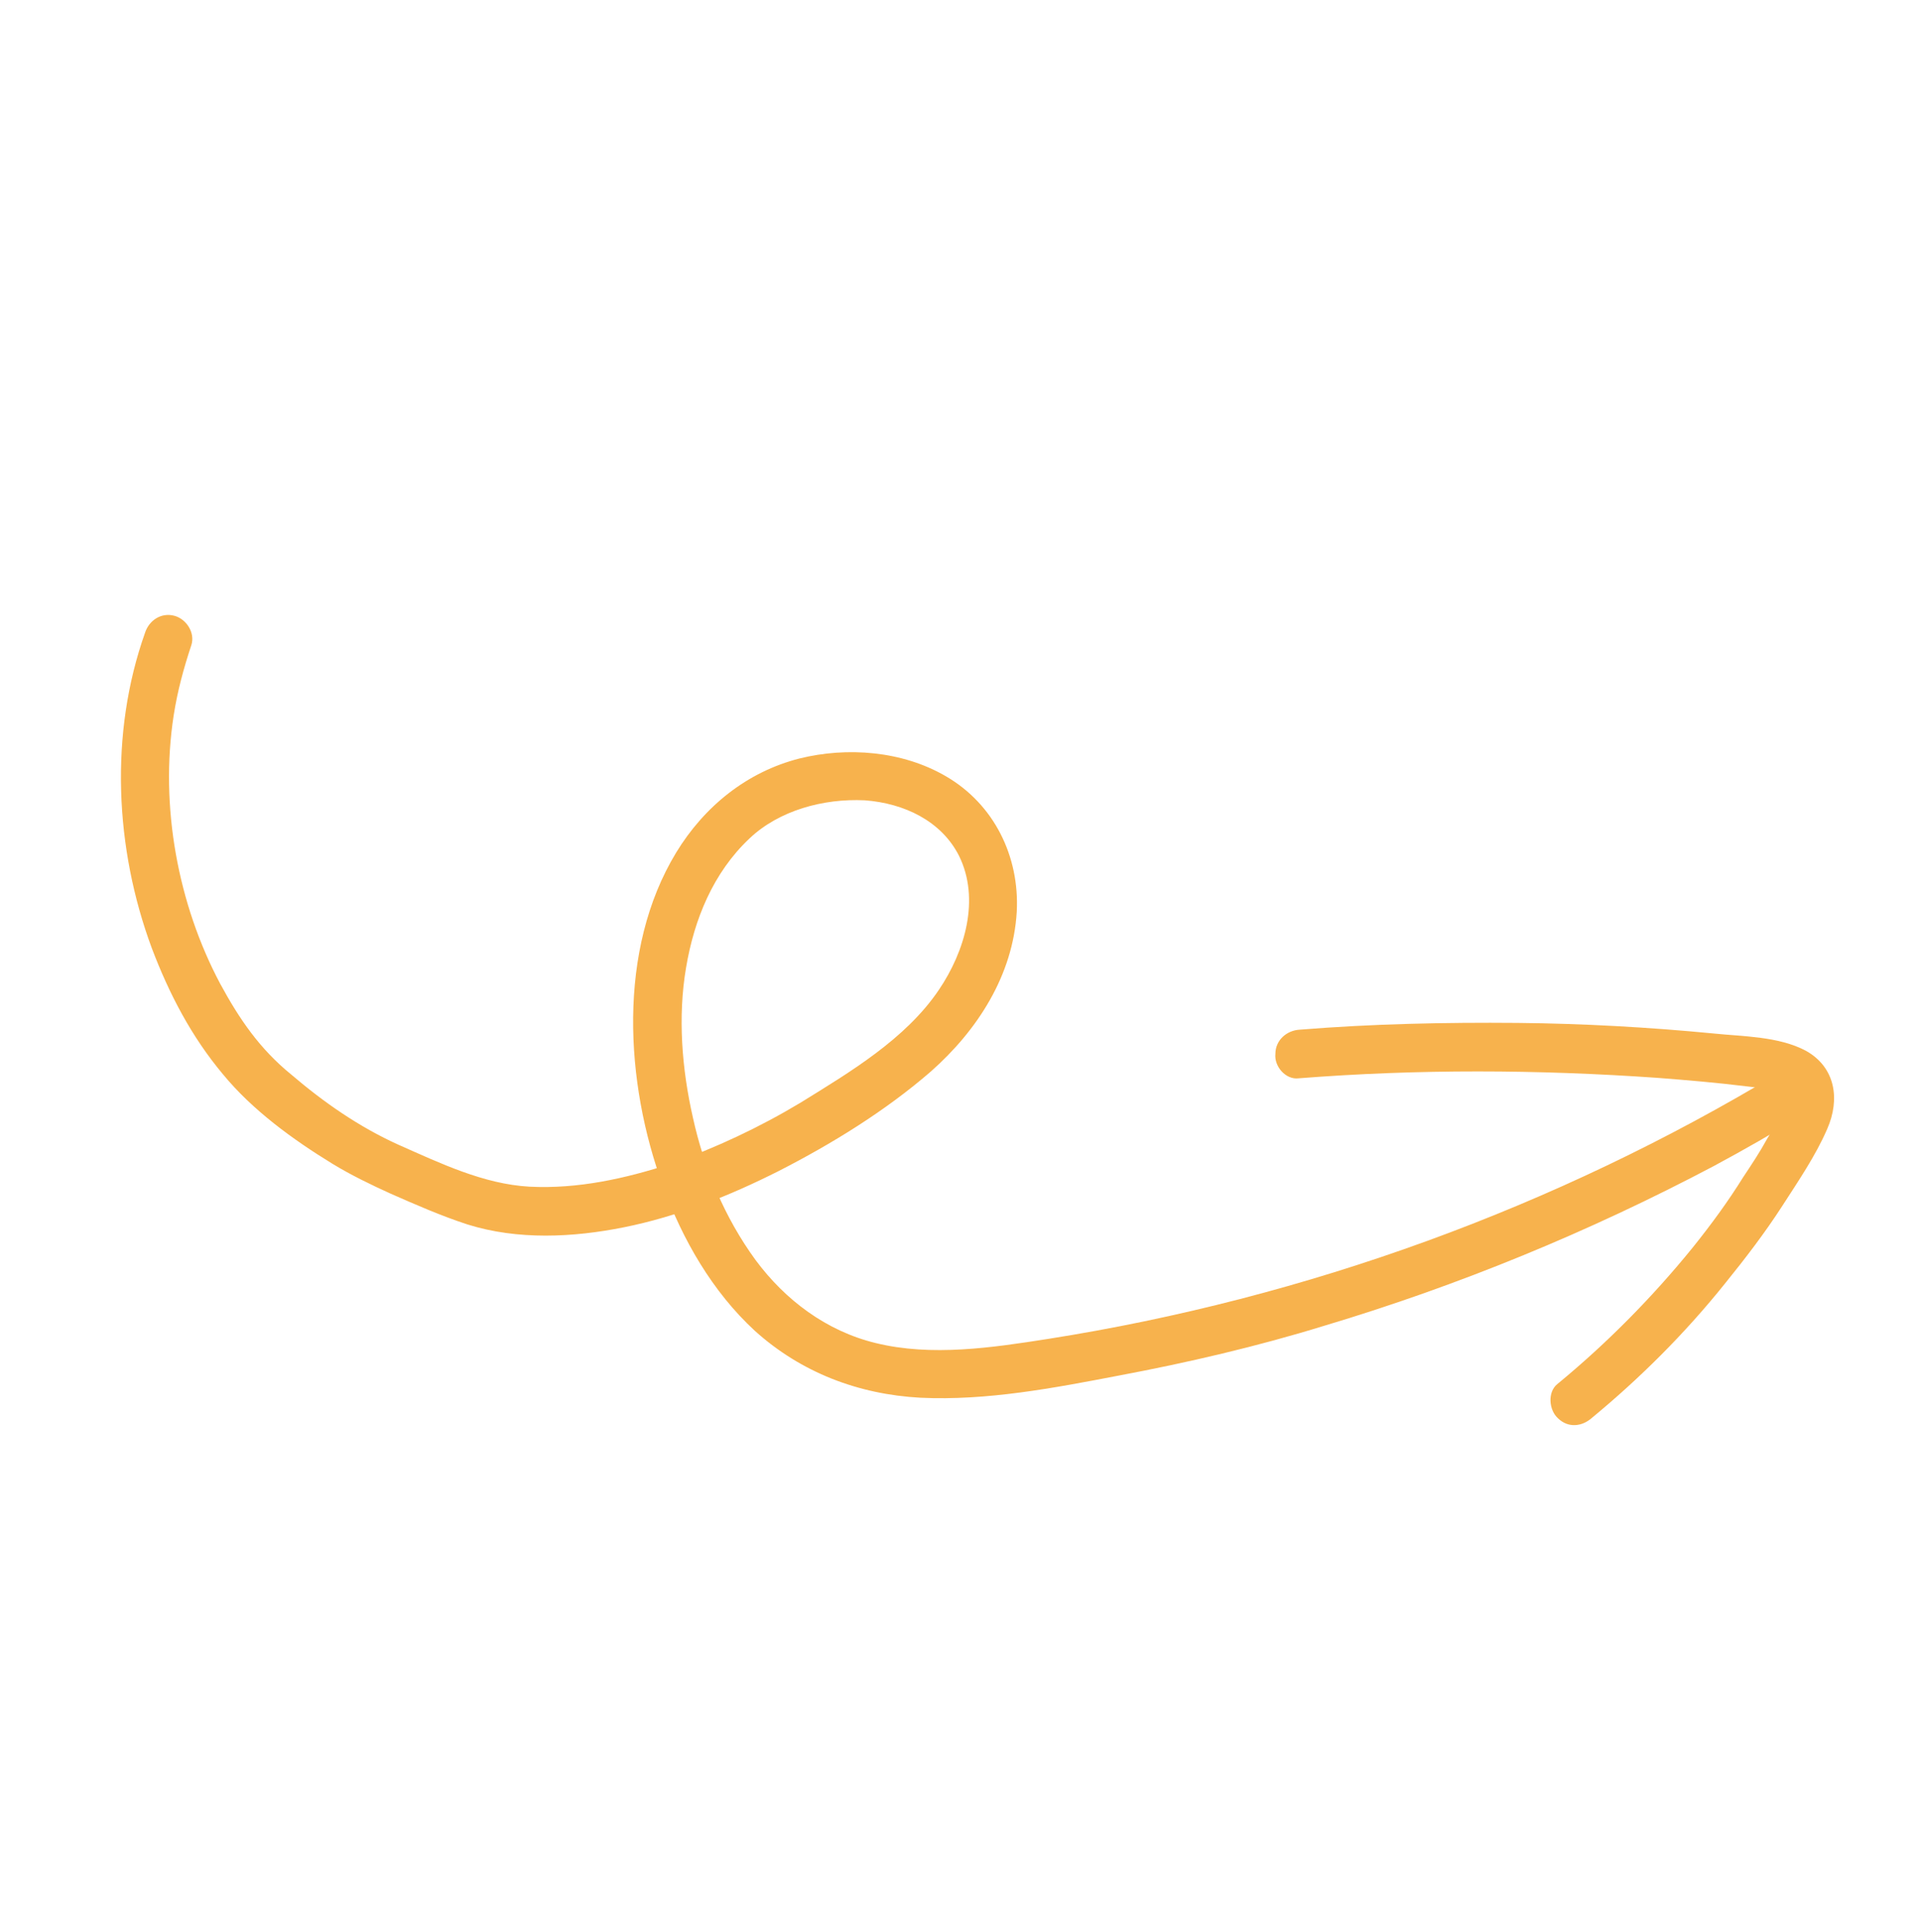 <svg width="170" height="171" viewBox="0 0 170 171" fill="none" xmlns="http://www.w3.org/2000/svg">
<path d="M12.846 56.002C9.669 64.935 10.171 75.117 13.435 83.914C14.971 87.972 16.953 91.775 19.753 95.109C22.35 98.262 25.915 100.862 29.414 103.004C31.084 104.022 32.861 104.881 34.594 105.665C36.838 106.651 39.082 107.637 41.39 108.388C45.845 109.786 50.745 109.545 55.261 108.636C60.043 107.673 64.622 105.839 68.913 103.676C73.651 101.257 78.398 98.338 82.422 94.846C86.552 91.195 89.692 86.334 90.025 80.71C90.284 75.82 88.025 71.189 83.738 68.707C79.887 66.47 75.029 66.093 70.79 67.141C66.135 68.326 62.355 71.382 59.863 75.478C54.634 84.105 55.34 95.849 58.7 104.986C60.428 109.724 63.07 114.334 66.838 117.805C70.924 121.488 75.986 123.426 81.492 123.727C87.381 124.006 93.343 122.861 99.038 121.77C105.191 120.614 111.291 119.192 117.251 117.356C129.141 113.801 140.731 109.035 151.724 103.228C154.444 101.768 157.046 100.276 159.68 98.668C162.016 97.23 159.886 93.513 157.549 94.951C137.731 106.902 115.654 114.914 92.827 118.515C87.843 119.297 82.476 120.101 77.532 118.885C73.173 117.828 69.523 115.08 66.904 111.544C64.157 107.785 62.333 103.397 61.35 98.924C60.377 94.641 59.999 90.018 60.748 85.638C61.465 81.375 63.15 77.248 66.356 74.225C68.978 71.735 72.909 70.667 76.566 70.843C80.074 71.104 83.35 72.683 84.906 75.743C86.813 79.588 85.427 84.234 83.125 87.628C80.186 91.979 75.247 94.909 70.872 97.614C67.271 99.777 63.383 101.61 59.357 103.029C55.362 104.331 51.154 105.261 46.881 105.044C42.799 104.815 38.97 102.96 35.269 101.328C31.802 99.759 28.684 97.595 25.779 95.112C23.002 92.851 21.203 90.228 19.487 87.063C15.747 80.02 14.142 71.36 15.375 63.344C15.712 61.175 16.252 59.187 16.94 57.113C17.3 56.018 16.501 54.796 15.448 54.511C14.279 54.193 13.206 54.907 12.846 56.002Z" fill="rgba(247, 178, 77, 1)"/>
<path d="M114.97 95.453C125.556 94.621 136.153 94.67 146.751 95.411C149.334 95.61 152.035 95.84 154.586 96.156C155.553 96.293 156.744 96.302 157.69 96.747C158.361 97.054 158.297 97.288 157.99 97.958C157.587 98.979 157.025 99.894 156.463 100.809C155.837 101.958 155.095 103.075 154.352 104.192C153.015 106.341 151.519 108.383 149.906 110.394C146.319 114.821 142.254 118.929 137.89 122.517C137.009 123.219 137.138 124.824 137.947 125.546C138.841 126.416 140.063 126.309 140.976 125.489C145.266 121.944 149.225 117.995 152.738 113.611C154.531 111.398 156.282 109.111 157.799 106.76C159.21 104.568 160.77 102.291 161.787 99.93C162.942 97.293 162.513 94.477 159.896 93.013C157.482 91.73 154.336 91.756 151.71 91.483C145.959 90.927 140.144 90.605 134.383 90.549C127.931 90.493 121.49 90.629 115.071 91.148C113.923 91.213 112.936 92.075 112.927 93.266C112.8 94.424 113.865 95.592 114.97 95.453Z" fill="rgba(247, 178, 77, 1)"/>
</svg>
